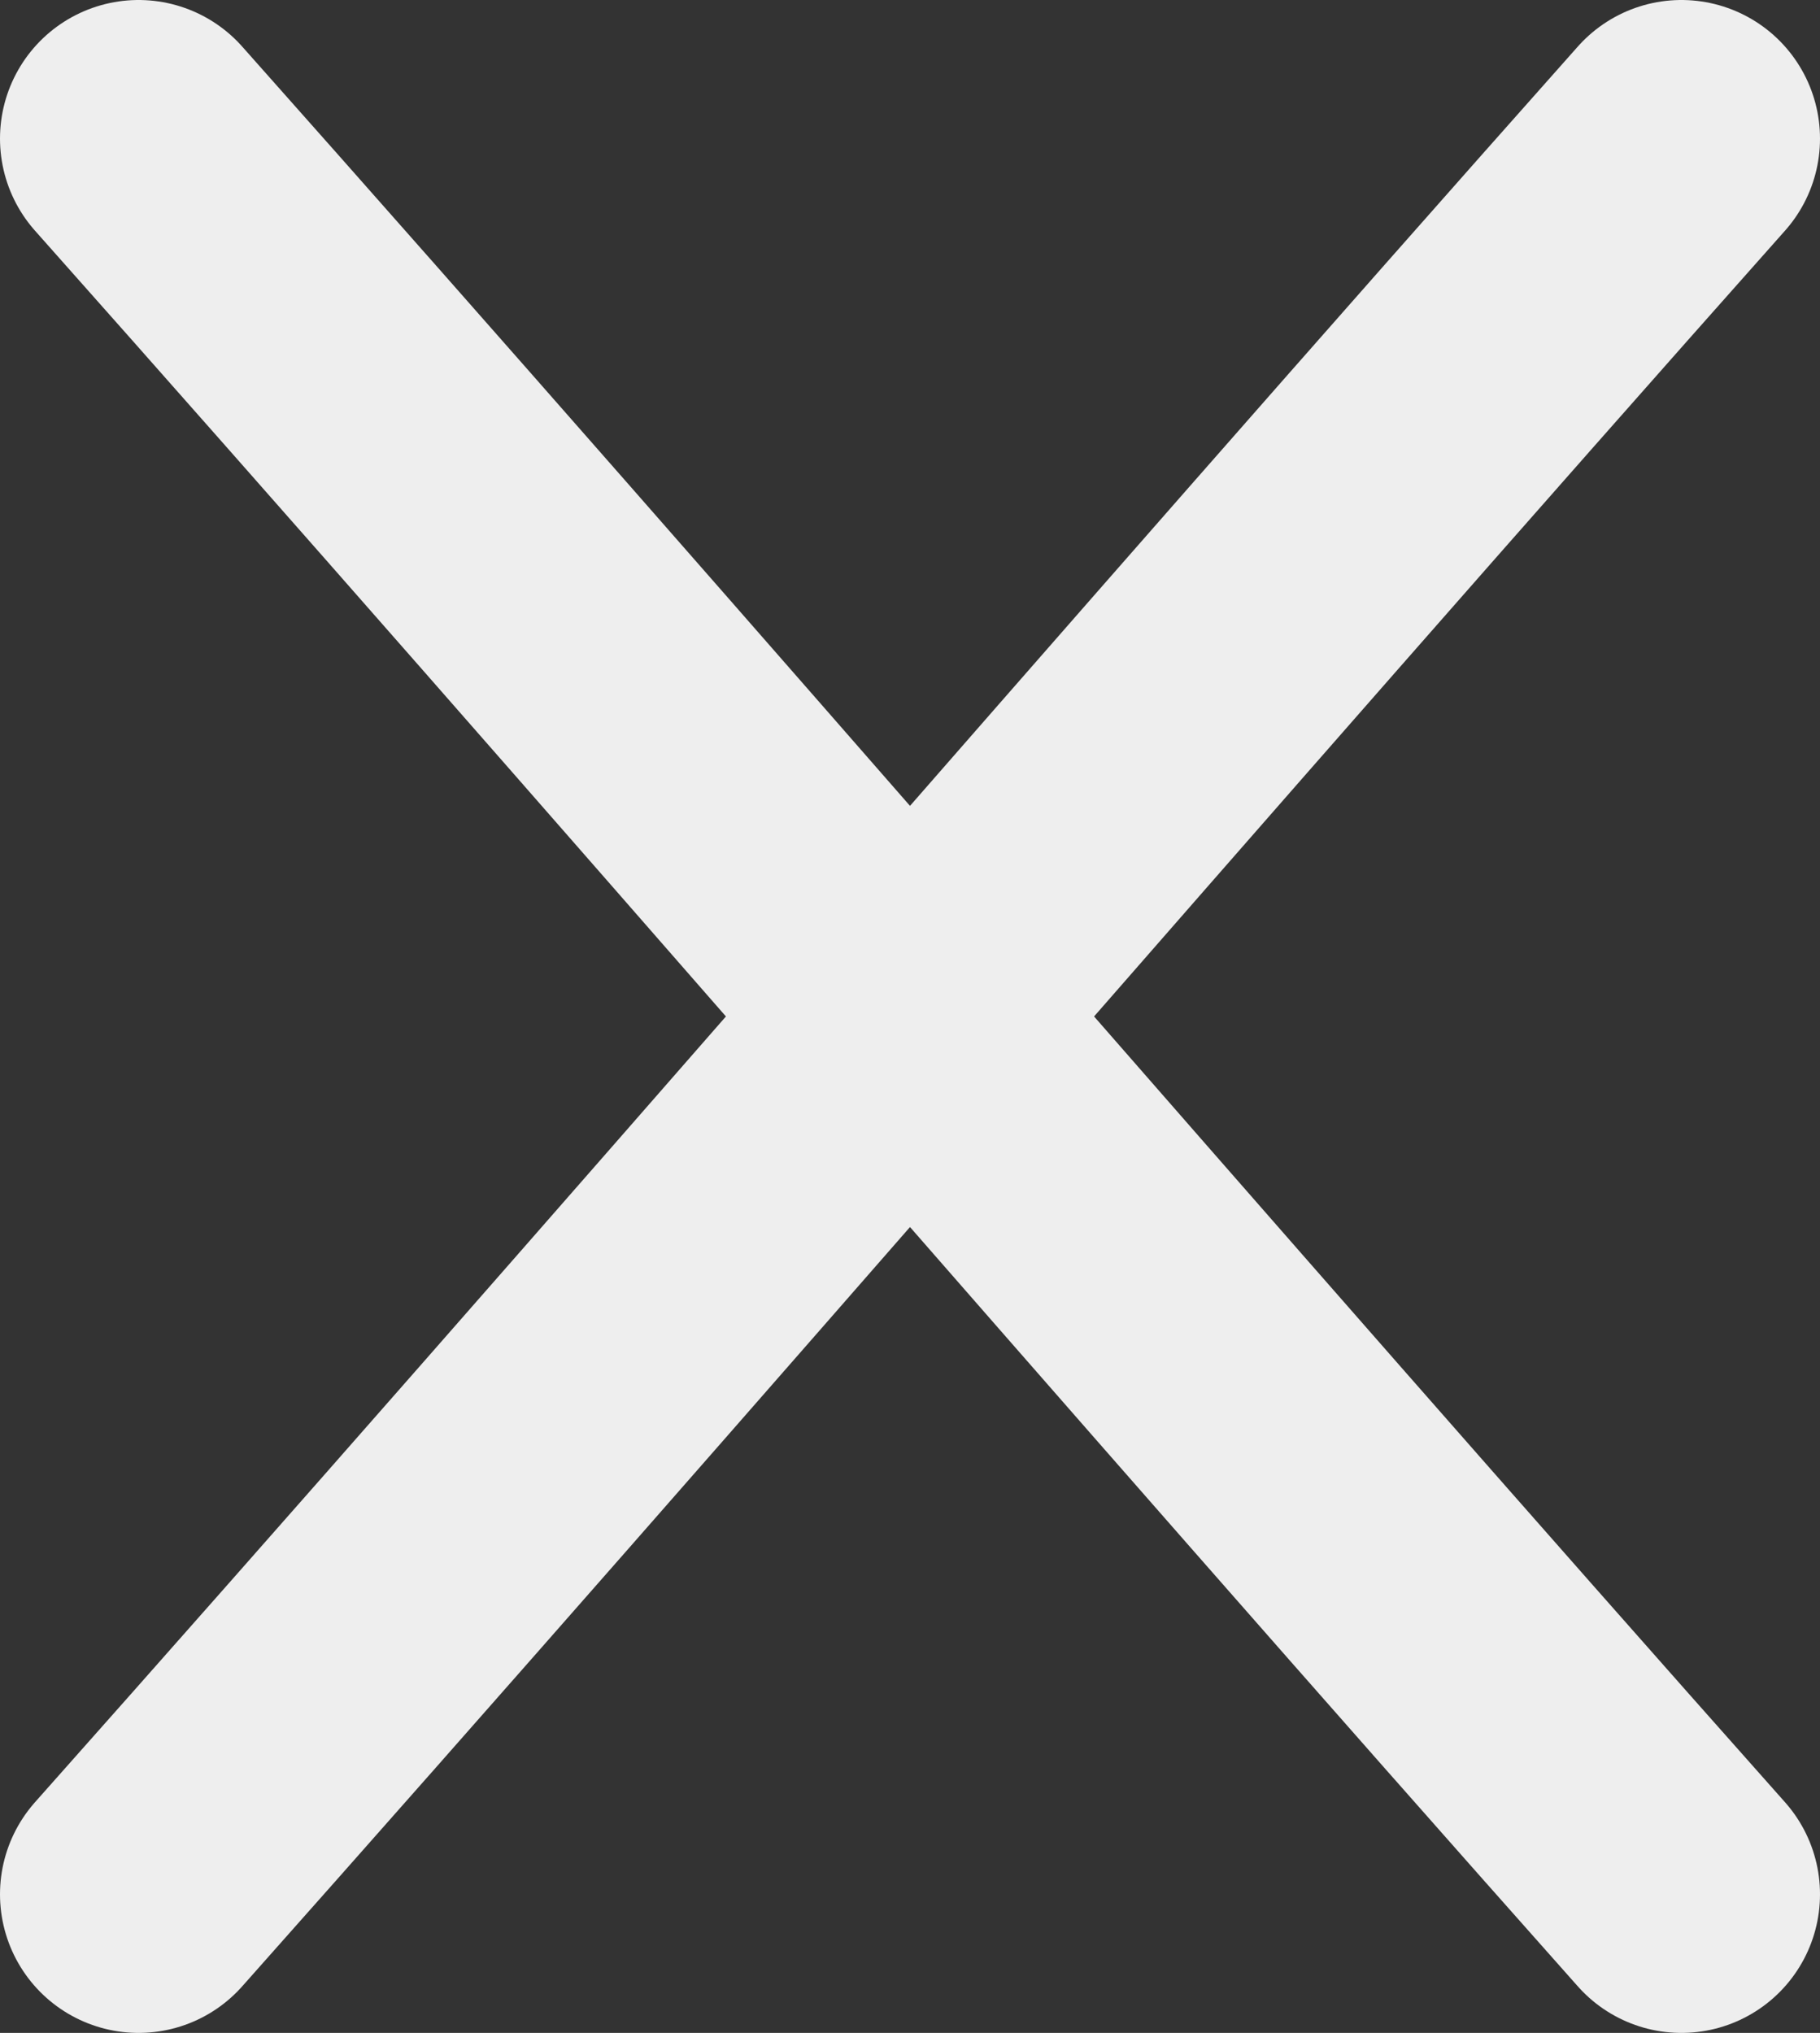 <?xml version="1.0" encoding="utf-8"?>
<!-- Generator: Adobe Illustrator 26.2.1, SVG Export Plug-In . SVG Version: 6.00 Build 0)  -->
<svg version="1.1" id="Layer_1" xmlns="http://www.w3.org/2000/svg" xmlns:xlink="http://www.w3.org/1999/xlink" x="0px" y="0px"
	 viewBox="0 0 19.7 22" style="enable-background:new 0 0 19.7 22;" xml:space="preserve">
<rect x="0" y="0" width="19.7" height="22" fill="#333333" stroke="none"/>
<style type="text/css">
	.st0{fill:#171719;}
	.st1{opacity:0.1;}
	.st2{fill:#9DDEFD;}
	.st3{fill:#5671C0;}
	.st4{fill:#5671C0;stroke:#5671C0;stroke-linecap:round;stroke-linejoin:round;stroke-miterlimit:10;}
	.st5{fill:none;stroke:#5671C0;stroke-linecap:round;stroke-linejoin:round;stroke-miterlimit:10;}
	.st6{fill:url(#SVGID_1_);}
	.st7{fill:url(#SVGID_00000056394236691645139780000005685011818413027253_);}
	.st8{fill:url(#SVGID_00000142143931946210686890000011763944733515679631_);}
	.st9{fill:url(#SVGID_00000138565608241269009420000016936729713983785142_);}
	.st10{opacity:0.49;fill:url(#SVGID_00000024716304553839073670000001693731498600059778_);}
	.st11{fill:none;stroke:#6485D8;stroke-width:4;stroke-linecap:round;stroke-miterlimit:10;}
	.st12{fill:#E1E1E5;}
	.st13{fill:#EEEEEE;}
	.st14{fill:url(#SVGID_00000102504281684188751950000004559428849576802992_);}
	.st15{fill:url(#SVGID_00000012442265251664068540000008740444143314657942_);}
	.st16{fill:url(#SVGID_00000026138516499344823510000014281810736958088344_);}
	.st17{fill:url(#SVGID_00000072984011594758963900000002793745336999141303_);}
	.st18{fill:url(#SVGID_00000141417091730826153220000006255582674471112100_);}
	.st19{fill:url(#SVGID_00000016786075860296019630000015081351681817908638_);}
	.st20{fill:url(#SVGID_00000067936674361590050470000006154110251523015049_);}
	.st21{fill:url(#SVGID_00000024704256877896289610000003637686312487788424_);}
	.st22{fill:url(#SVGID_00000080905160938040850050000014535951951689602733_);}
	.st23{fill:url(#SVGID_00000065056570147362163170000010579950923673301643_);}
	.st24{fill:url(#SVGID_00000123442470175685436920000017024805467738578841_);}
	.st25{fill:url(#SVGID_00000046324701805558996900000008803000137782000814_);}
	.st26{fill:url(#SVGID_00000042714519497426210350000011054790229286108332_);}
	.st27{fill:url(#SVGID_00000126299354622652773930000016718801392606582151_);}
	.st28{fill:none;stroke:#E1F5FF;stroke-width:5;stroke-linecap:round;stroke-miterlimit:10;}
	.st29{fill:url(#SVGID_00000176742247428550226440000010429894025227925889_);}
	.st30{fill:url(#SVGID_00000068658969792921992350000015506561625274179208_);}
	.st31{fill:url(#SVGID_00000039121894471819358940000013310680023518002107_);}
	.st32{fill:url(#SVGID_00000177462621616001575120000007223958915785962418_);}
	.st33{opacity:0.52;}
	.st34{opacity:0.31;fill:#FFFFFF;}
	.st35{fill:none;stroke:#E1F5FF;stroke-width:10;stroke-linecap:round;stroke-linejoin:round;stroke-miterlimit:10;}
	.st36{fill:#AAB6EA;}
	.st37{opacity:0.12;fill:#E1F5FF;}
	.st38{fill:#F8D166;}
	.st39{fill:none;stroke:#F8D166;stroke-width:6;stroke-linecap:round;stroke-linejoin:round;stroke-miterlimit:10;}
	.st40{opacity:0.1;fill:#9DDEFD;}
	.st41{fill:#00CA6F;}
	.st42{fill:none;stroke:#9DDEFD;stroke-width:22;stroke-linecap:round;stroke-linejoin:round;stroke-miterlimit:10;}
	.st43{fill:#111111;}
	.st44{fill:none;stroke:#EEEEEE;stroke-width:2;stroke-linecap:round;stroke-linejoin:round;stroke-miterlimit:10;}
	.st45{fill:none;stroke:#EEEEEE;stroke-width:3;stroke-linecap:round;stroke-linejoin:round;stroke-miterlimit:10;}
	.st46{fill:#111111;stroke:#5671C0;stroke-miterlimit:10;}
	.st47{fill:#C35650;}
	.st48{fill:#693AA0;stroke:#EEEEEE;stroke-width:3;stroke-miterlimit:10;}
	.st49{fill:#EEEEEE;stroke:#EEEEEE;stroke-width:2;stroke-linecap:round;stroke-linejoin:round;stroke-miterlimit:10;}
	.st50{fill:#693AA0;stroke:#EEEEEE;stroke-miterlimit:10;}
	.st51{fill:#EEEEEE;stroke:#EEEEEE;stroke-width:0.75;stroke-linecap:round;stroke-linejoin:round;stroke-miterlimit:10;}
	.st52{fill:#EEEEEE;stroke:#EEEEEE;stroke-width:0.5;stroke-linecap:round;stroke-linejoin:round;stroke-miterlimit:10;}
	.st53{fill:none;stroke:#EEEEEE;stroke-linecap:round;stroke-linejoin:round;stroke-miterlimit:10;}
	.st54{fill:#17171A;stroke:#B8BAC1;stroke-miterlimit:10;}
	.st55{fill:#EA009D;}
	.st56{fill:#EEEEEE;stroke:#FFFFFF;stroke-width:4;stroke-linecap:round;stroke-miterlimit:10;}
	.st57{fill:#111111;stroke:#94969B;stroke-miterlimit:10;}
</style>
<g>
	<path class="st45" d="M1.5,1.5c5.6,6.3,11.1,12.7,16.7,19"/>
	<path class="st45" d="M18.2,1.5c-5.6,6.3-11.1,12.7-16.7,19"/>
</g>
</svg>
